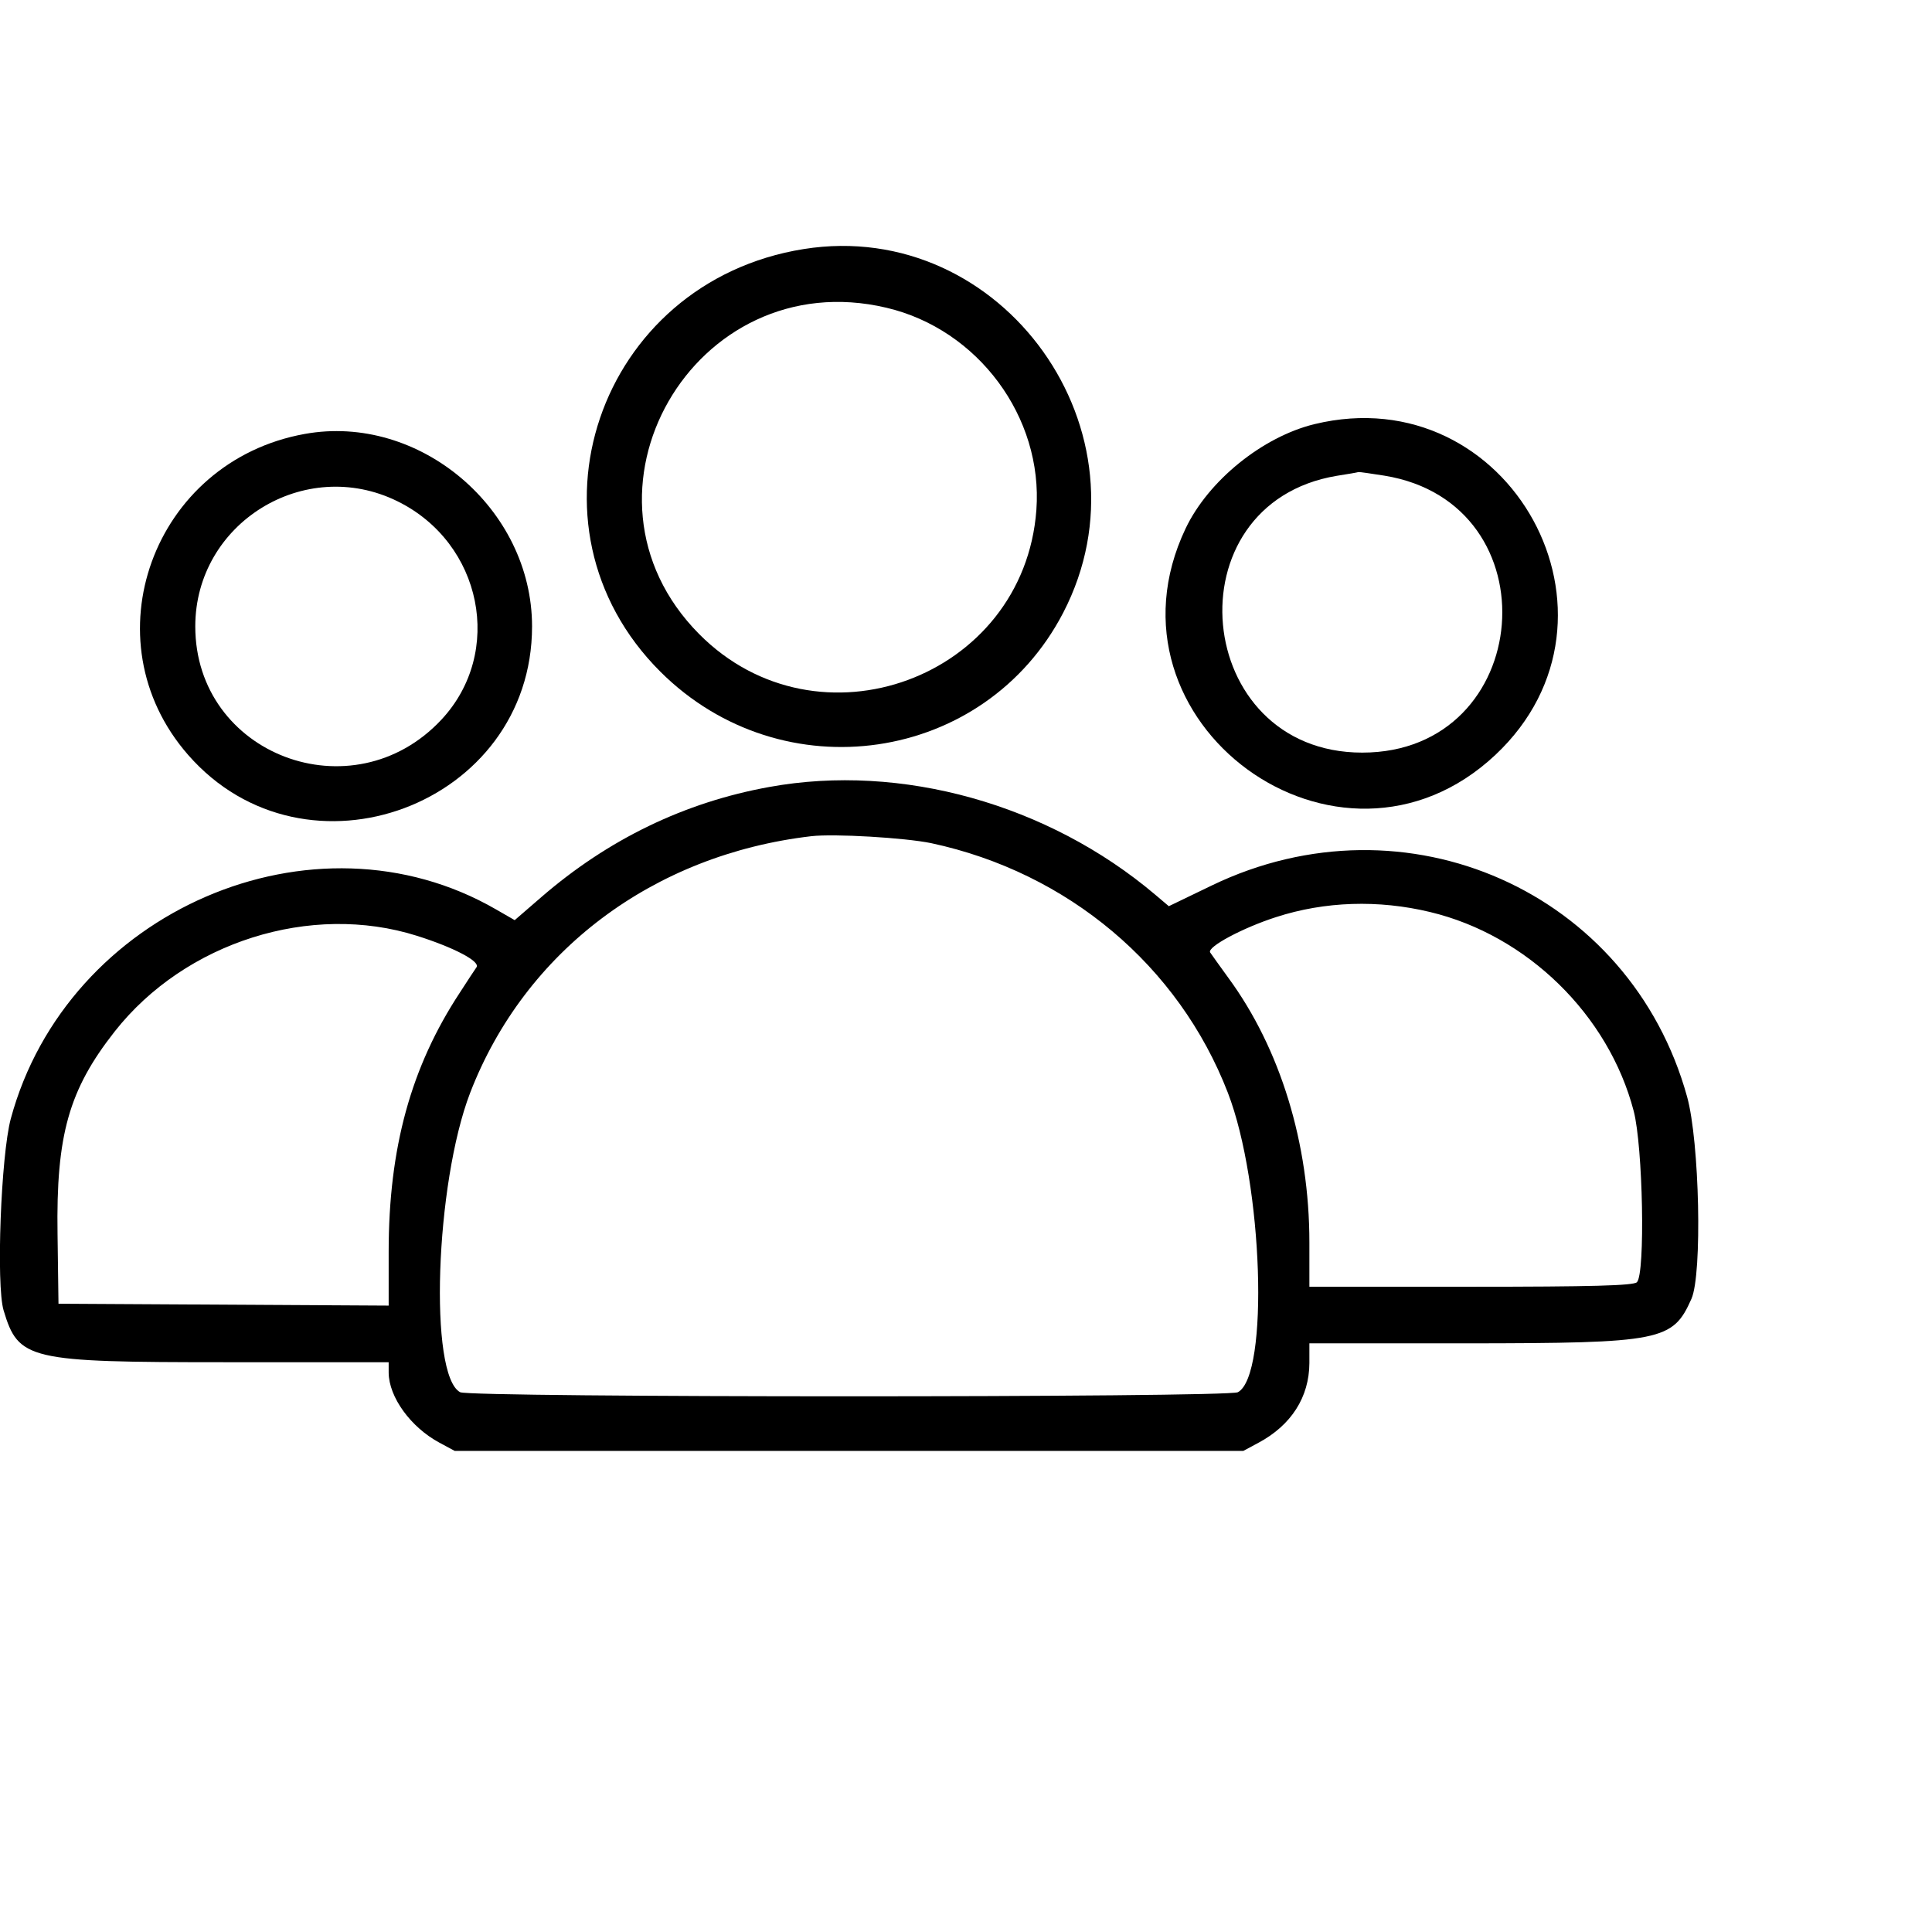 <?xml version="1.0" standalone="no"?>
<!DOCTYPE svg PUBLIC "-//W3C//DTD SVG 20010904//EN"
 "http://www.w3.org/TR/2001/REC-SVG-20010904/DTD/svg10.dtd">
<svg version="1.0" xmlns="http://www.w3.org/2000/svg"
 width="512pt" height="512pt" viewBox="0 0 512 512"
 preserveAspectRatio="xMidYMid meet">
<g transform="translate(0,512) scale(0.05,-0.05)"
fill="#000000" stroke="none">
<path d="M4260 8920 c-1093 -174 -1533 -1469 -760 -2240 646 -644 1720 -487
2135 312 495 954 -320 2096 -1375 1928z m438 -311 c486 -114 831 -580 795
-1072 -66 -892 -1158 -1293 -1788 -657 -734 741 -28 1970 993 1729z"/>
<path d="M6967 7992 c-275 -67 -562 -299 -683 -553 -488 -1027 813 -1978 1642
-1200 776 729 78 2004 -959 1753z m370 -273 c903 -146 797 -1468 -117 -1468
-901 0 -1022 1319 -135 1467 58 9 110 18 115 20 6 1 67 -8 137 -19z"/>
<path d="M1615 7940 c-805 -145 -1150 -1093 -618 -1701 624 -714 1823 -266
1823 681 0 624 -597 1130 -1205 1020z m492 -357 c449 -221 566 -801 232 -1158
-470 -502 -1304 -186 -1304 495 0 547 579 906 1072 663z"/>
<path d="M4078 6069 c-449 -81 -854 -277 -1209 -584 l-141 -122 -99 57 c-966
558 -2274 -7 -2572 -1110 -52 -195 -78 -880 -38 -1015 79 -263 129 -275 1176
-275 l865 0 0 -55 c1 -130 117 -290 270 -372 l80 -43 2090 0 2090 0 80 43
c174 93 269 242 270 422 l0 105 835 0 c1033 1 1091 13 1190 236 58 131 43 833
-23 1071 -301 1088 -1490 1616 -2519 1120 l-228 -110 -72 61 c-567 480 -1346
698 -2045 571z m858 -298 c724 -155 1312 -650 1572 -1323 186 -482 220 -1498
53 -1587 -53 -29 -4069 -29 -4122 0 -167 89 -132 1106 53 1587 290 751 969
1262 1808 1360 122 14 496 -8 636 -37z m2644 -365 c514 -123 946 -545 1079
-1055 49 -188 62 -862 17 -907 -18 -18 -241 -24 -880 -24 l-856 0 0 235 c0
525 -154 1027 -430 1403 -45 62 -88 122 -96 134 -17 29 172 130 349 187 259
84 543 93 817 27z m-5370 -126 c196 -62 335 -135 316 -166 -9 -13 -49 -73 -88
-134 -260 -395 -378 -824 -378 -1375 l0 -285 -875 5 -875 5 -5 369 c-8 525 60
765 303 1074 373 474 1040 685 1602 507z"/>
</g>
</svg>
